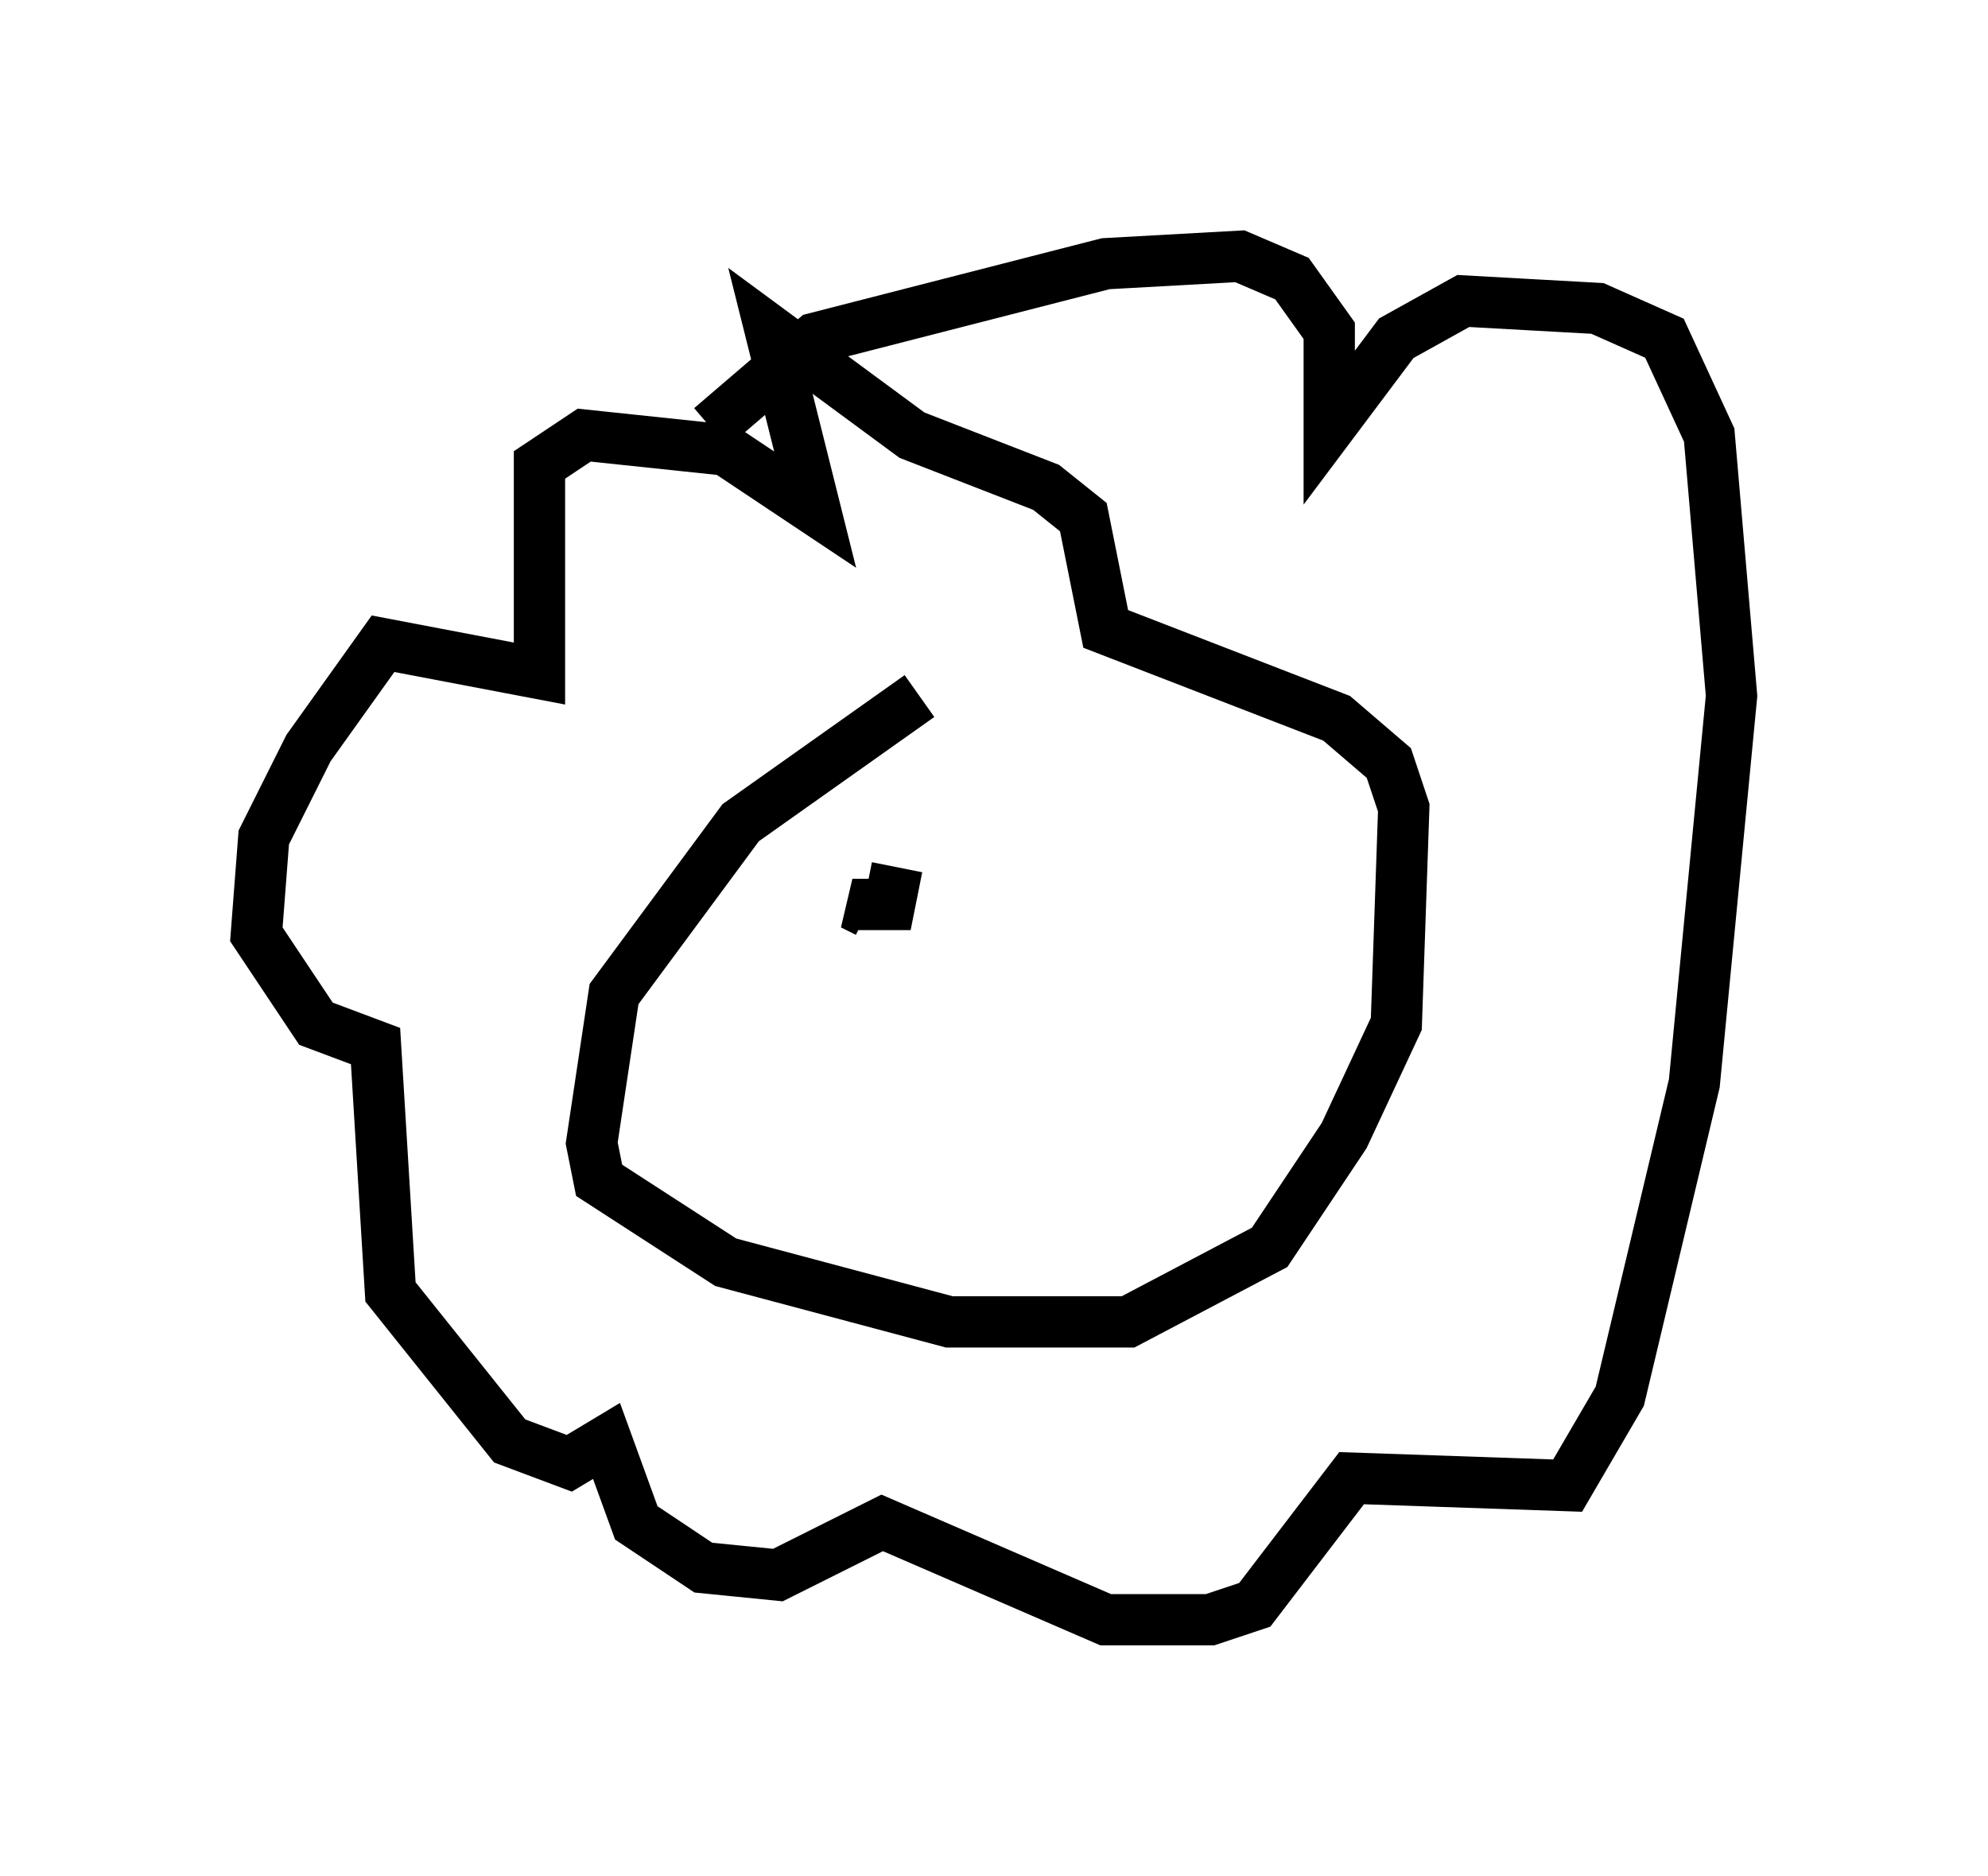 <?xml version="1.0" encoding="utf-8" ?>
<svg baseProfile="full" height="36.581" version="1.1" width="38.76" xmlns="http://www.w3.org/2000/svg" xmlns:ev="http://www.w3.org/2001/xml-events" xmlns:xlink="http://www.w3.org/1999/xlink"><defs /><rect fill="white" height="36.581" width="38.76" x="0" y="0" /><path d="M20.106, 12.989 m-2.179, 0.581 l-3.486, 2.469 -2.469, 3.341 l-0.436, 2.905 0.145, 0.726 l2.469, 1.598 4.358, 1.162 l3.486, 0.0 2.76, -1.453 l1.453, -2.179 1.017, -2.179 l0.145, -4.212 -0.291, -0.872 l-1.017, -0.872 -4.503, -1.743 l-0.436, -2.179 -0.726, -0.581 l-2.615, -1.017 -2.76, -2.034 l0.872, 3.486 -1.743, -1.162 l-2.76, -0.291 -0.872, 0.581 l0.0, 4.067 -3.05, -0.581 l-1.453, 2.034 -0.872, 1.743 l-0.145, 1.888 1.162, 1.743 l1.162, 0.436 0.291, 4.793 l2.324, 2.905 1.162, 0.436 l0.726, -0.436 0.581, 1.598 l1.307, 0.872 1.453, 0.145 l2.034, -1.017 4.358, 1.888 l2.034, 0.0 0.872, -0.291 l1.888, -2.469 4.212, 0.145 l1.017, -1.743 1.453, -6.101 l0.726, -7.553 -0.436, -5.084 l-0.872, -1.888 -1.307, -0.581 l-2.615, -0.145 -1.307, 0.726 l-1.307, 1.743 0.0, -1.888 l-0.726, -1.017 -1.017, -0.436 l-2.615, 0.145 -5.665, 1.453 l-2.034, 1.743 m3.631, 8.57 l-0.145, 0.726 -0.726, 0.0 l0.291, 0.145 " fill="none" stroke="black" stroke-width="1" /></svg>